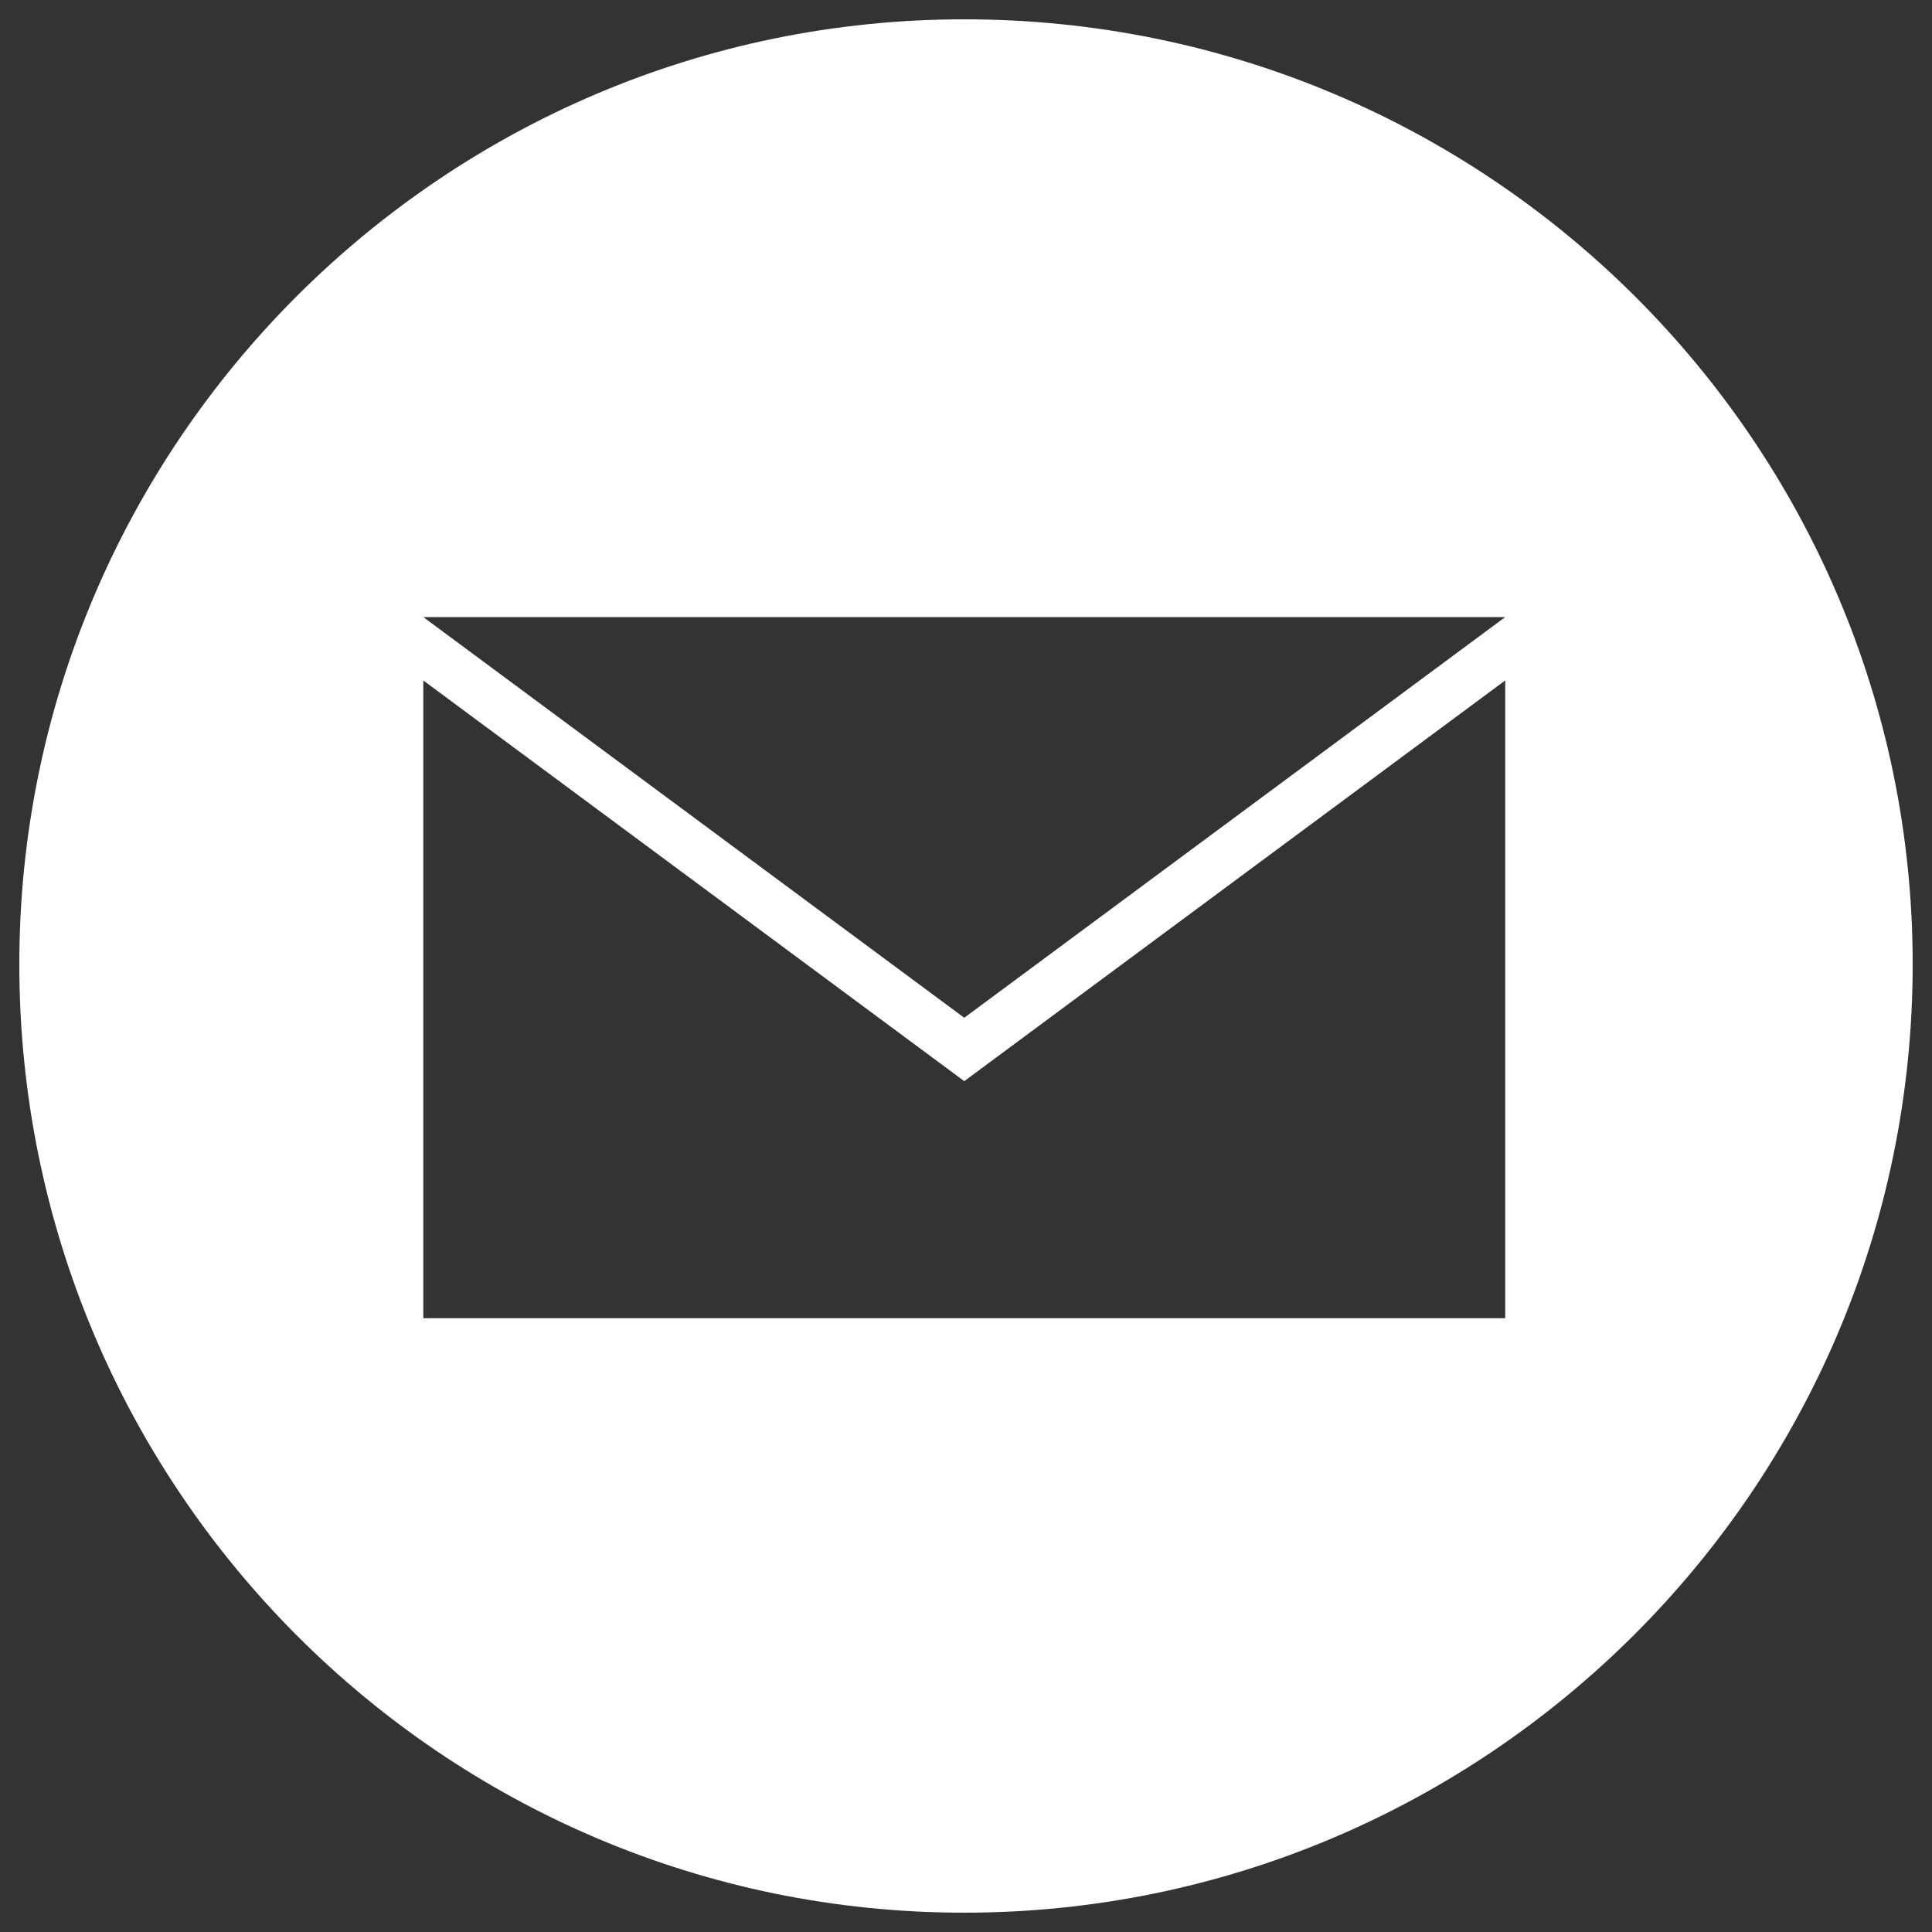 <?xml version="1.0" encoding="UTF-8" standalone="no"?>
<!-- Svg Vector Icons : http://www.onlinewebfonts.com/icon -->

<svg
   xmlns:dc="http://purl.org/dc/elements/1.1/"
   xmlns:cc="http://creativecommons.org/ns#"
   xmlns:rdf="http://www.w3.org/1999/02/22-rdf-syntax-ns#"
   xmlns:svg="http://www.w3.org/2000/svg"
   xmlns="http://www.w3.org/2000/svg"
   xmlns:sodipodi="http://sodipodi.sourceforge.net/DTD/sodipodi-0.dtd"
   xmlns:inkscape="http://www.inkscape.org/namespaces/inkscape"
   version="1.1"
   x="0px"
   y="0px"
   viewBox="0 0 1000 1000"
   enable-background="new 0 0 1000 1000"
   xml:space="preserve"
   id="svg6792"
   sodipodi:docname="icon_email.svg"
   inkscape:version="0.92.1 r15371"><rect x="0" y="0" width="1000" height="1000" fill="#333333" stroke="none"/><defs
     id="defs6796" /><sodipodi:namedview
     pagecolor="#ffffff"
     bordercolor="#666666"
     borderopacity="1"
     objecttolerance="10"
     gridtolerance="10"
     guidetolerance="10"
     inkscape:pageopacity="0"
     inkscape:pageshadow="2"
     inkscape:window-width="1920"
     inkscape:window-height="1017"
     id="namedview6794"
     showgrid="false"
     inkscape:zoom="0.236"
     inkscape:cx="-27.542373"
     inkscape:cy="500"
     inkscape:window-x="-8"
     inkscape:window-y="-8"
     inkscape:window-maximized="1"
     inkscape:current-layer="svg6792" /><g
     id="g6790"
     style="fill:#ffffff"><path
       d="M499.1,10C229.5,10,10,229.5,10,499.1C10,770.5,229.5,990,499.1,990C768.8,990,990,770.5,990,499.1C990,229.5,770.5,10,499.1,10z M780.9,682.3H219.1V352.2l280,207.4l280-207.4v330.1H780.9z M499.1,526.8l-280-207.4h560L499.1,526.8z"
       id="path6788"
       style="fill:#ffffff" /></g></svg>